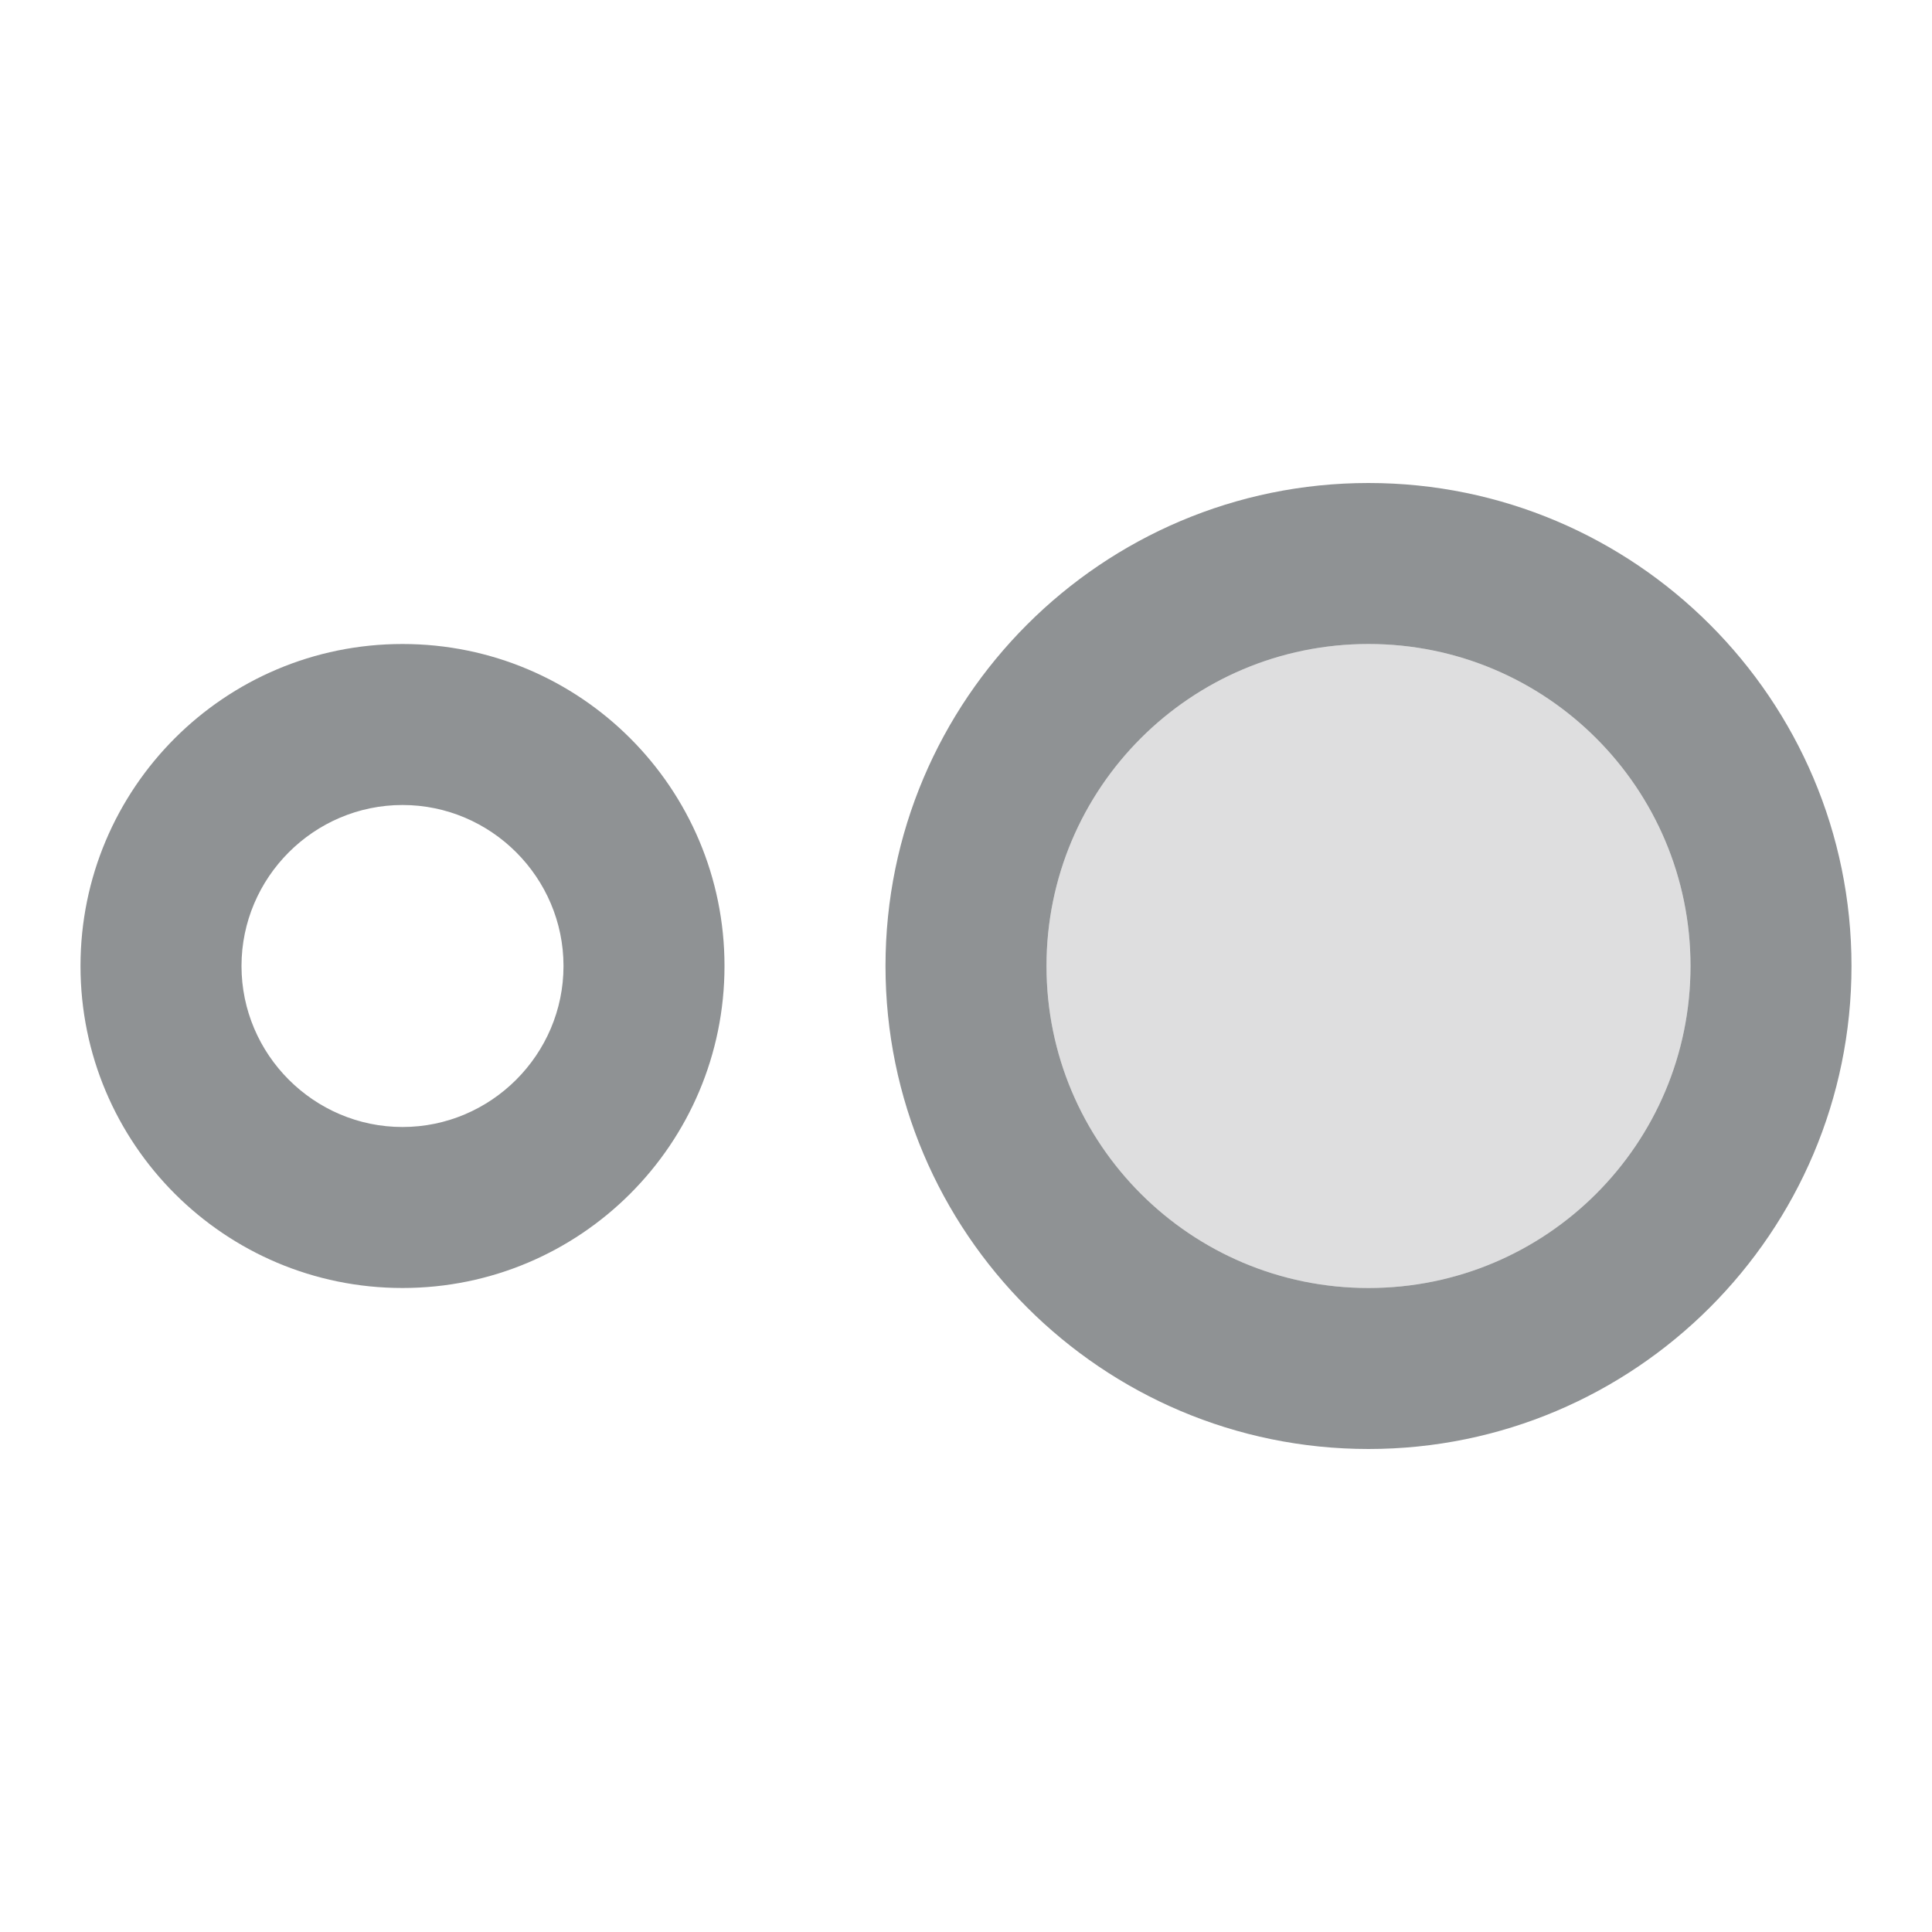 <svg width="24" height="24" viewBox="0 0 24 24" fill="none" xmlns="http://www.w3.org/2000/svg">
<path opacity="0.3" d="M17 8C14.79 8 13 9.79 13 12C13 14.21 14.79 16 17 16C19.21 16 21 14.21 21 12C21 9.79 19.21 8 17 8Z" fill="#8F9294"/>
<path d="M17 6C13.69 6 11 8.69 11 12C11 15.31 13.69 18 17 18C20.31 18 23 15.31 23 12C23 8.69 20.31 6 17 6ZM17 16C14.79 16 13 14.21 13 12C13 9.79 14.79 8 17 8C19.21 8 21 9.79 21 12C21 14.21 19.21 16 17 16ZM5 16C7.21 16 9 14.21 9 12C9 9.79 7.21 8 5 8C2.79 8 1 9.79 1 12C1 14.21 2.79 16 5 16ZM5 10C6.1 10 7 10.9 7 12C7 13.1 6.1 14 5 14C3.9 14 3 13.1 3 12C3 10.9 3.9 10 5 10Z" fill="#8F9294"/>
</svg>
